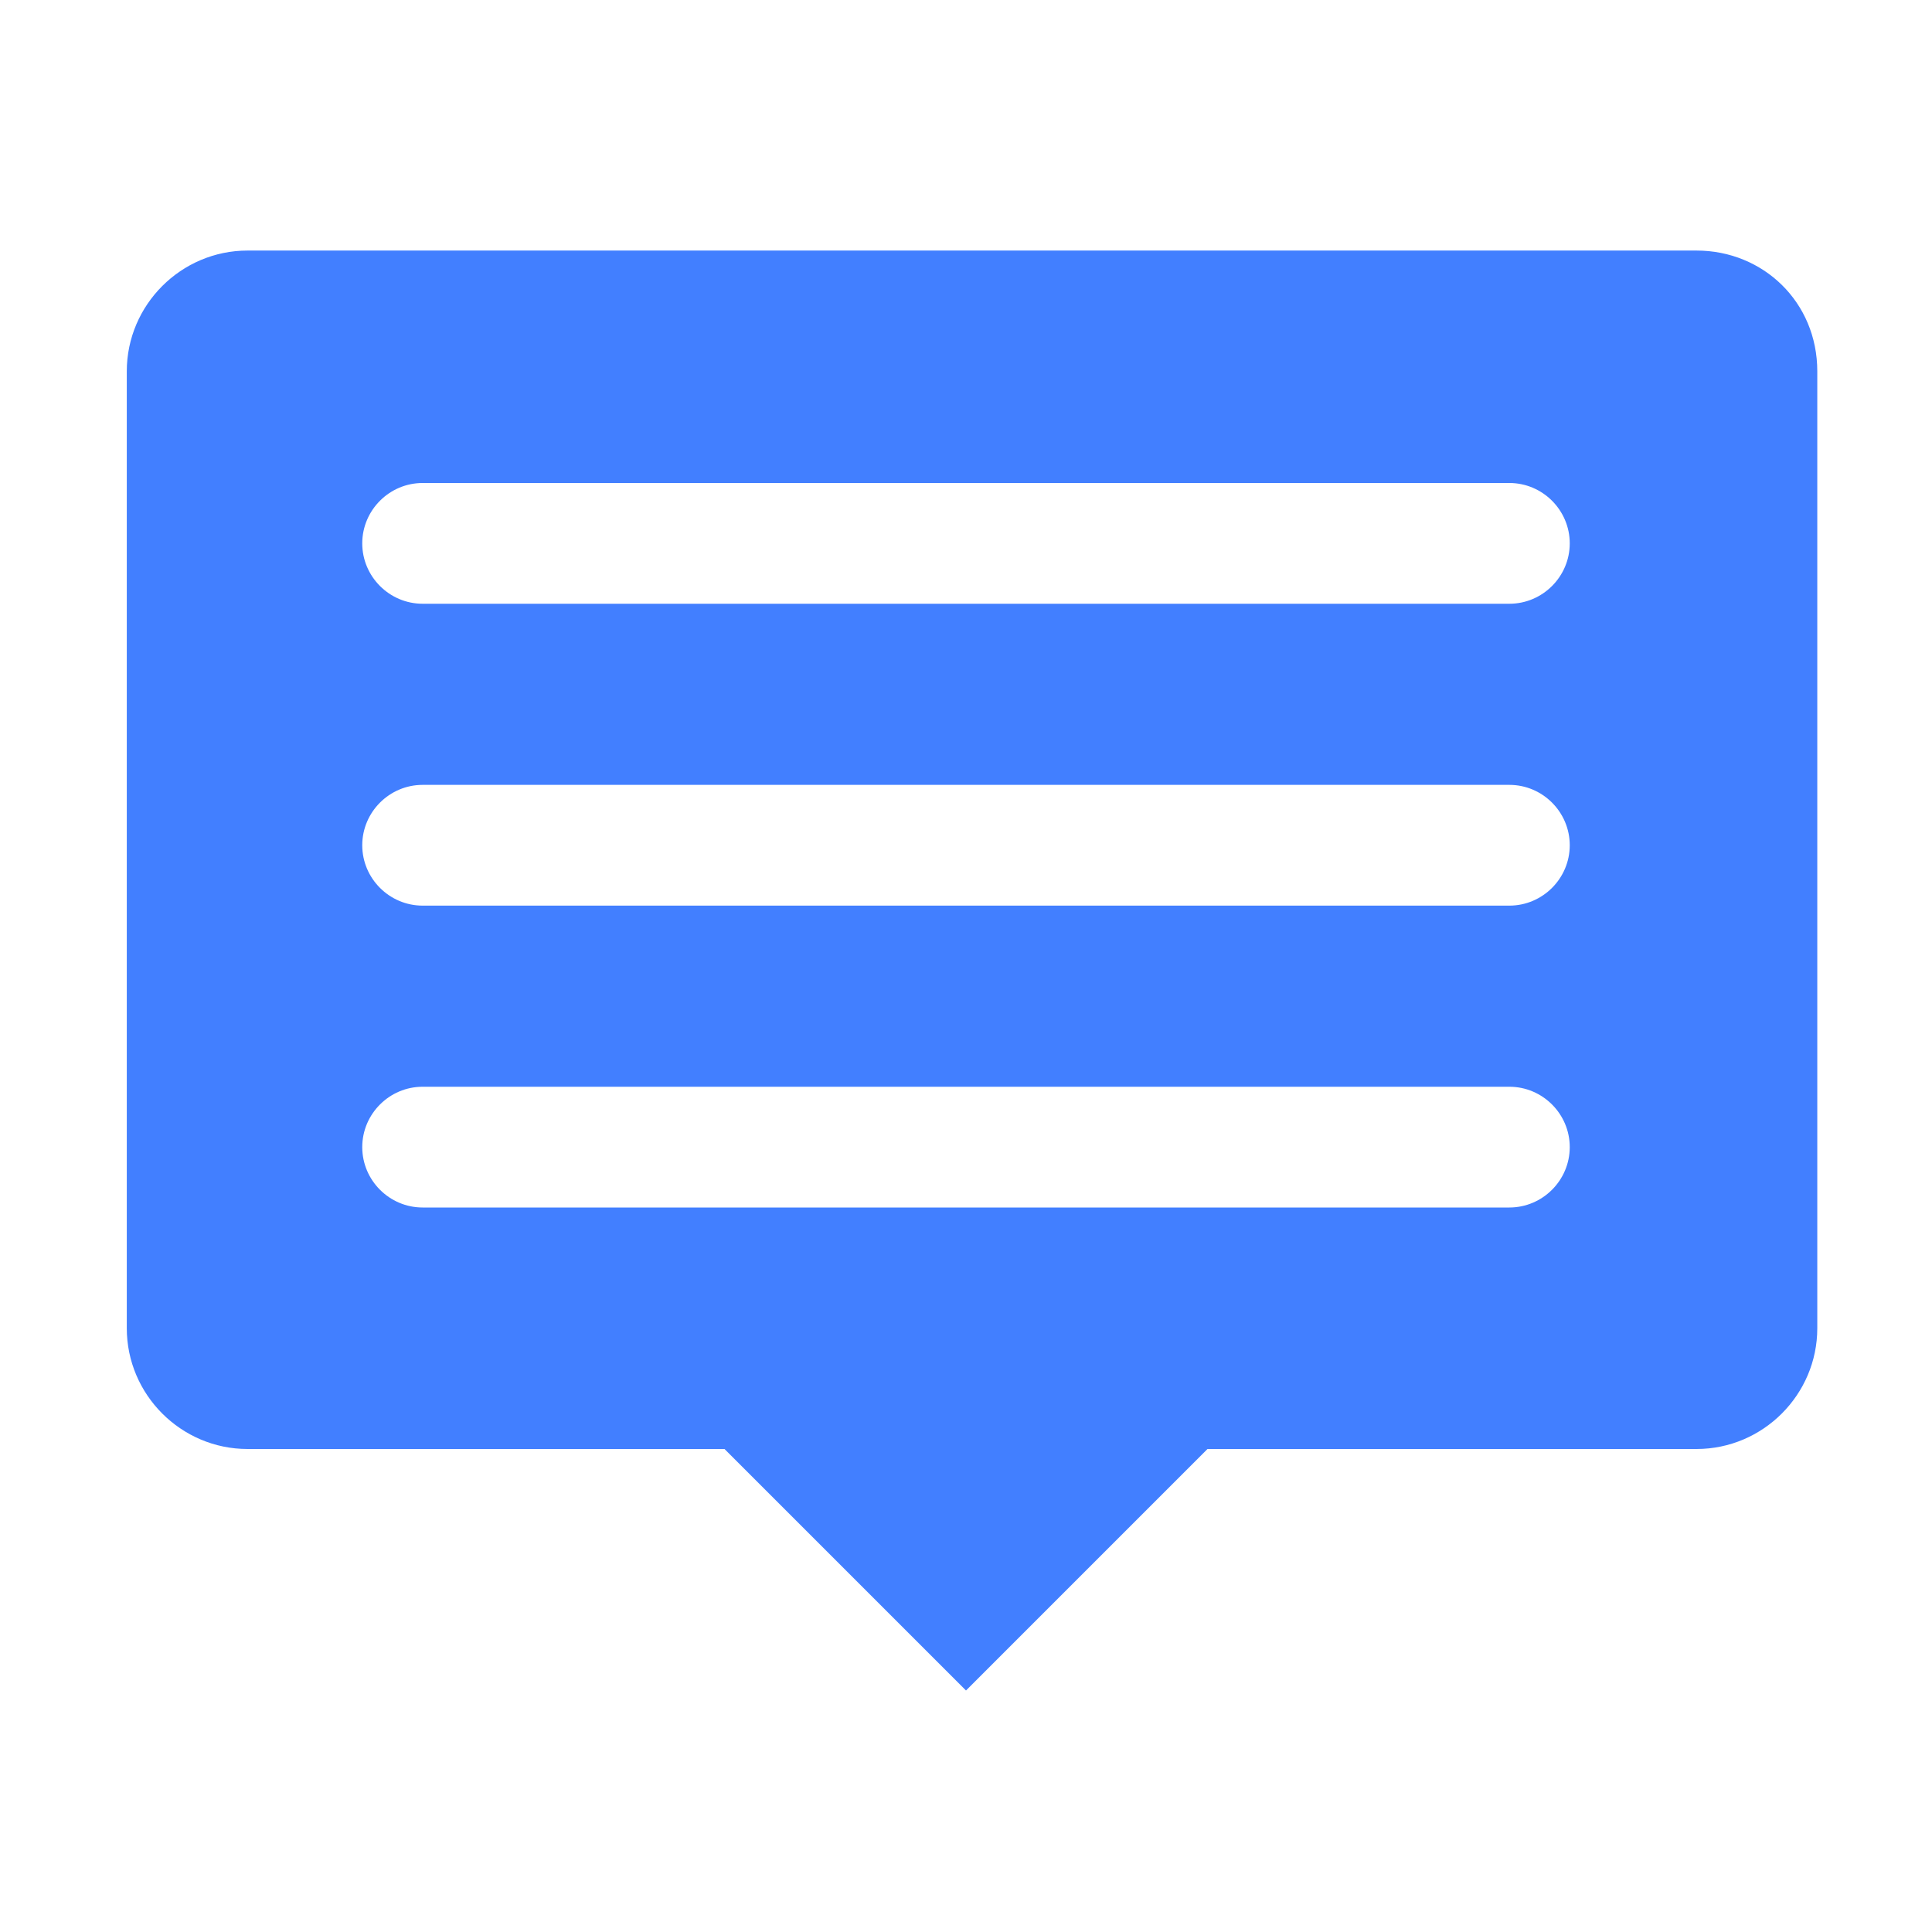 <?xml version="1.0" encoding="utf-8"?>
<!-- Generator: Adobe Illustrator 22.0.0, SVG Export Plug-In . SVG Version: 6.00 Build 0)  -->
<svg version="1.1" id="图层_1" xmlns="http://www.w3.org/2000/svg" xmlns:xlink="http://www.w3.org/1999/xlink" x="0px" y="0px"
	 viewBox="0 0 64 64" style="enable-background:new 0 0 64 64;" xml:space="preserve">
<style type="text/css">
	.st0{fill:#427FFF;}
</style>
<path class="st0" d="M56.2,8.3h-48c-2.2,0-4,1.8-4,4V44c0,2.2,1.8,4,4,4H24l8,8l8-8h16.2c2.2,0,4-1.8,4-4V12.3
	C60.2,10,58.4,8.3,56.2,8.3z M50,40H14c-1.1,0-2-0.9-2-2s0.9-2,2-2h36c1.1,0,2,0.9,2,2S51.1,40,50,40z M50,30H14c-1.1,0-2-0.9-2-2
	s0.9-2,2-2h36c1.1,0,2,0.9,2,2S51.1,30,50,30z M50,20H14c-1.1,0-2-0.9-2-2s0.9-2,2-2h36c1.1,0,2,0.9,2,2S51.1,20,50,20z"/>
</svg>
